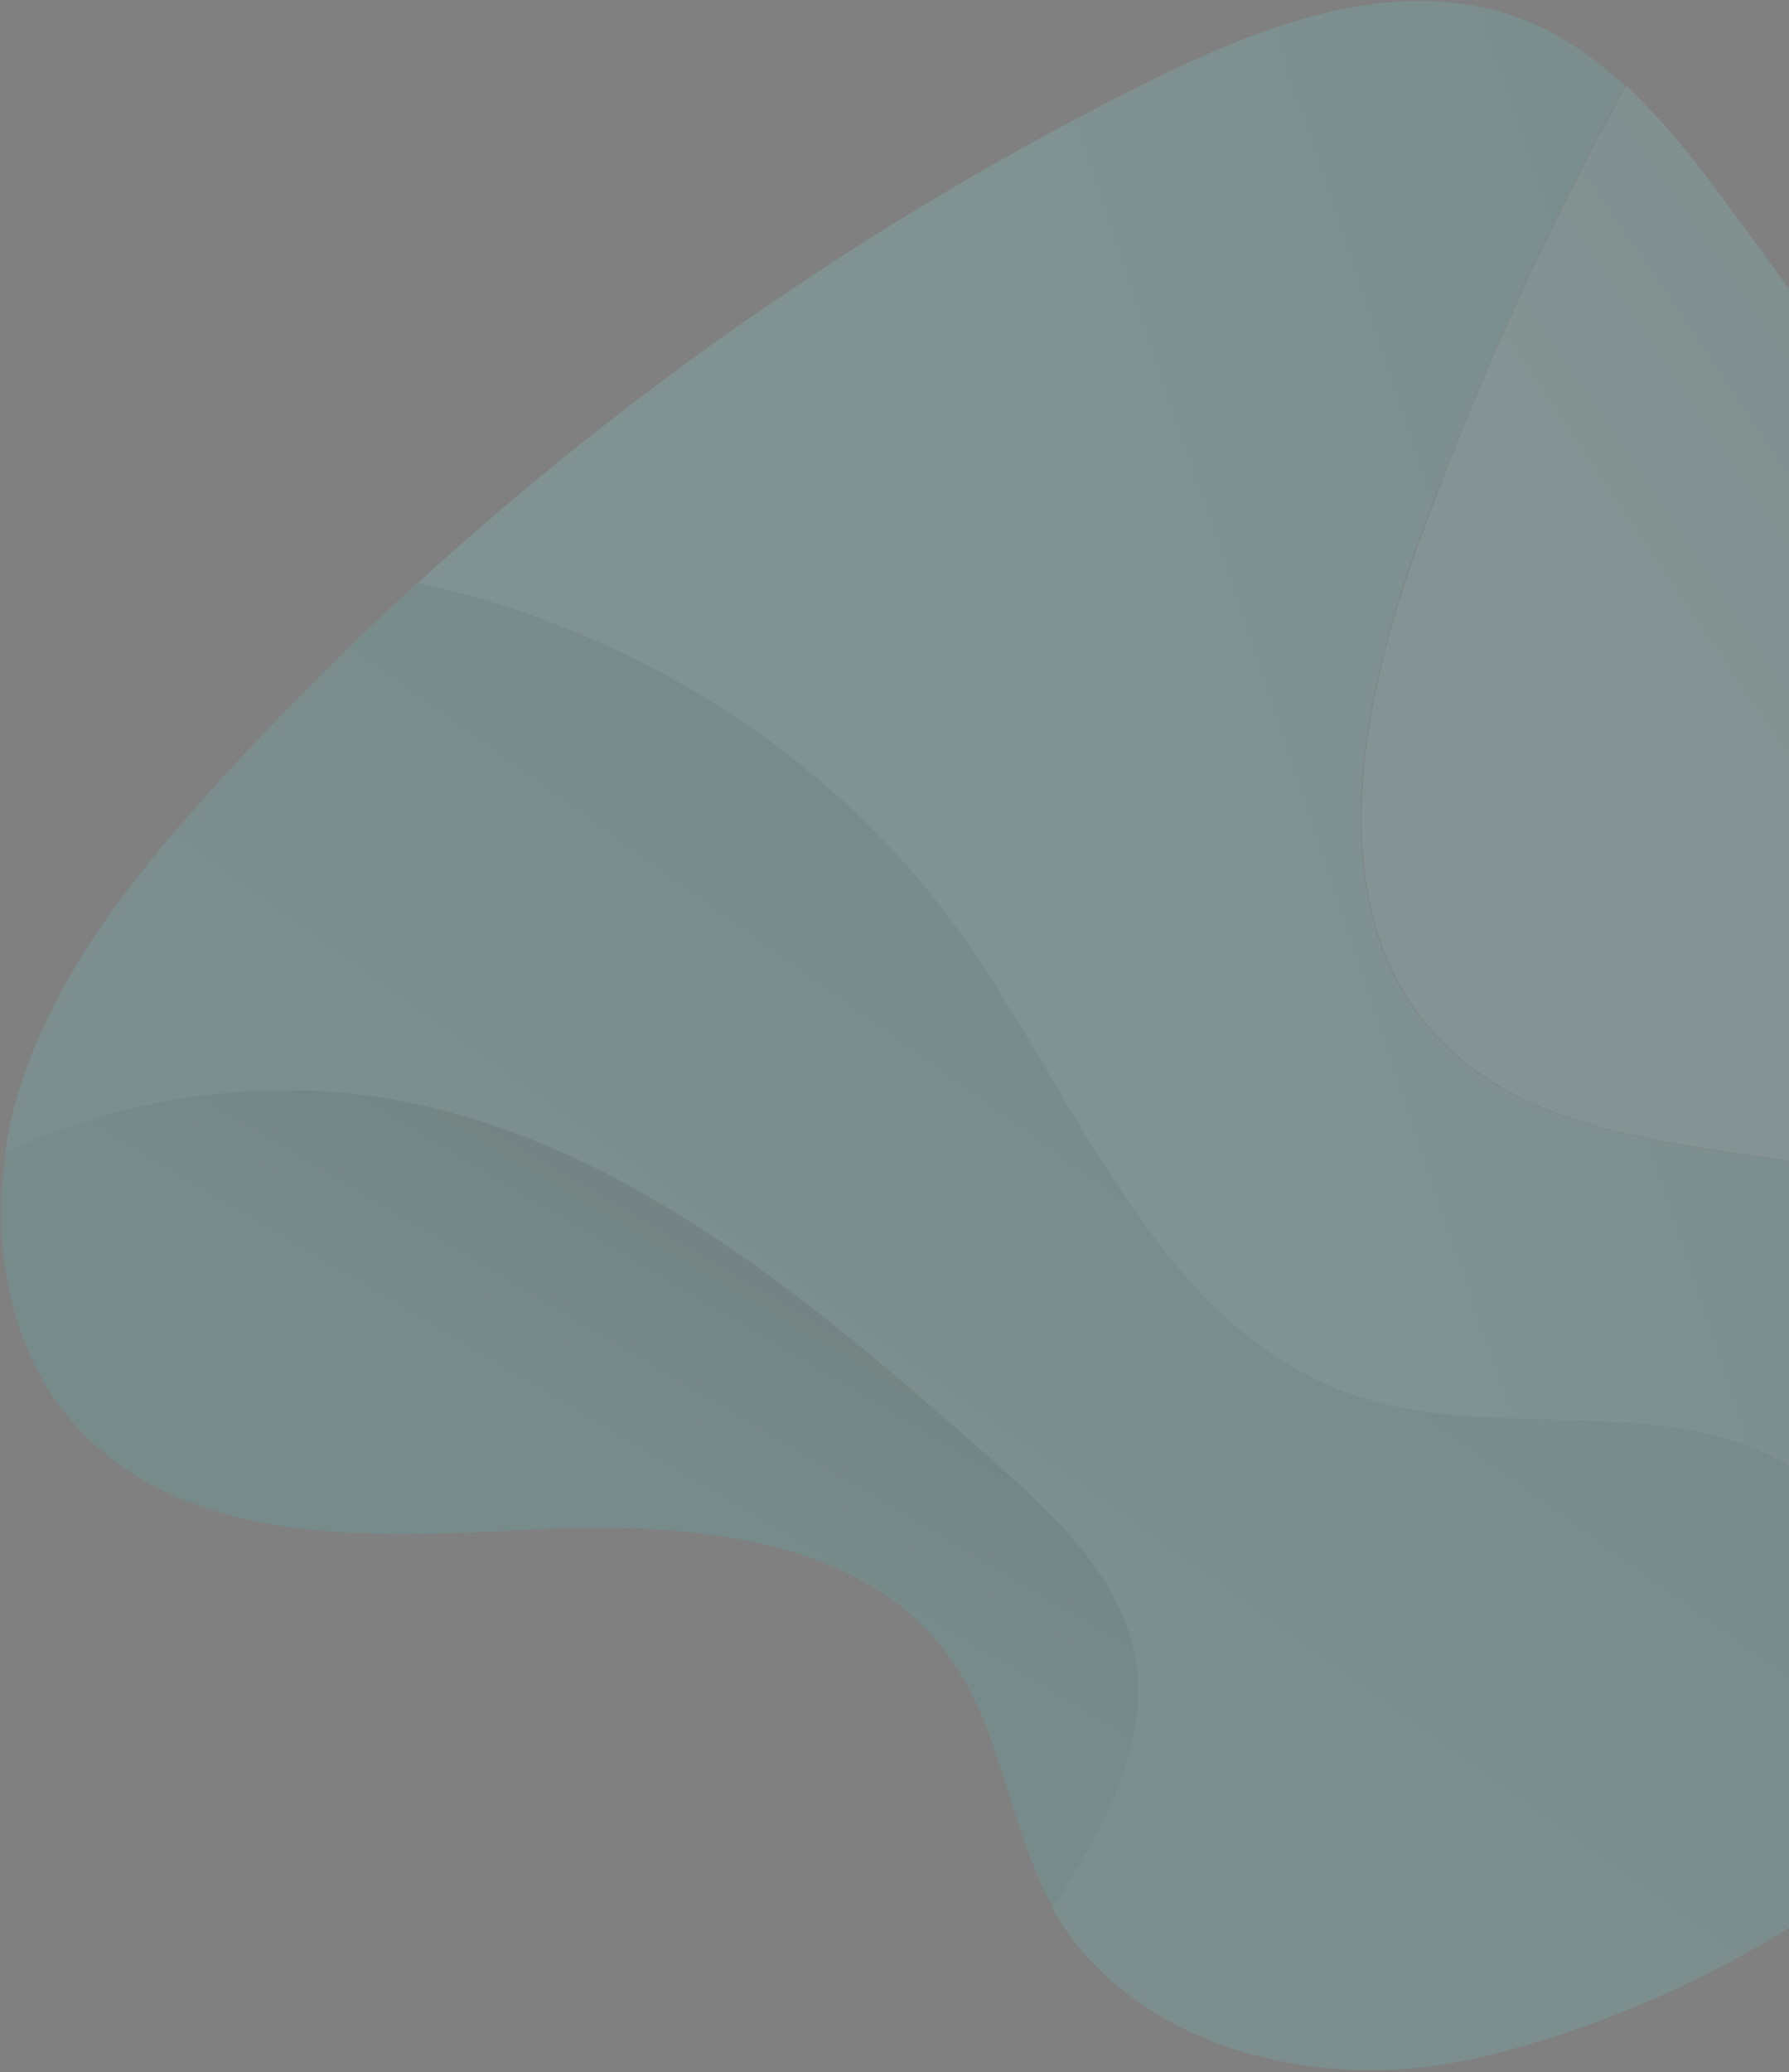 <svg xmlns="http://www.w3.org/2000/svg" width="717" height="830" viewBox="0 0 717 830">
    <rect x="0" y="0" width="717" height="830" fill="#808080" stroke="none"/>
    <defs>
        <linearGradient id="a" x1="-26.071%" x2="44.511%" y1="100.499%" y2="48.384%">
            <stop offset="0%" stop-color="#43C9C6"/>
            <stop offset="100%" stop-color="#99FFFD"/>
        </linearGradient>
        <linearGradient id="b" x1="46.347%" x2="-12.524%" y1="45.829%" y2="57.633%">
            <stop offset="0%" stop-color="#7FF7F4"/>
            <stop offset="100%" stop-color="#43C9C6"/>
        </linearGradient>
        <linearGradient id="c" x1="26.652%" x2="49.598%" y1="64.189%" y2="43.651%">
            <stop offset="0%" stop-color="#43C9C6"/>
            <stop offset="100%" stop-color="#65DBD9"/>
        </linearGradient>
        <linearGradient id="d" x1="1.615%" x2="47.47%" y1="106.398%" y2="56.908%">
            <stop offset="0%" stop-color="#003F3E"/>
            <stop offset="100%" stop-color="#43C9C6"/>
        </linearGradient>
    </defs>
    <g fill="none" fill-rule="nonzero" opacity=".15">
        <path fill="url(#a)" d="M330.516 404.413C280.3 330.025 152.971 344.947 102.754 270.56c-27.452-40.646-21.314-96.771 2.344-139.645 2.231-4.12 4.686-8.017 7.142-11.915-24.886 23.163-46.87 49.11-65.171 77.172C12.252 249.847-8.616 315.437 3.436 378.244c6.36 33.185 21.537 63.92 36.491 94.21 38.834 78.73 77.78 157.46 116.615 236.192 10.044 20.378 20.645 41.314 34.37 59.354a1269.734 1269.734 0 0 0 114.942-168.263c34.483-60.246 63.385-137.863 24.662-195.324z" transform="rotate(170 453.406 421.325)"/>
        <path fill="url(#b)" d="M511.702 477.443c-35.024-74.412-50.418-168.429-122.698-207.751-55.326-30.077-132.18-18.938-174.454-65.612-30.564-33.753-29.56-87.334-9.816-128.439 5.8-11.919 12.827-23.058 20.747-33.641-41.271 19.828-79.643 45.895-112.883 76.863-2.454 3.898-4.908 7.797-7.138 11.919-23.648 42.998-29.783 99.03-2.343 139.69 50.195 74.411 177.466 59.484 227.661 133.896 38.706 57.48 9.816 135.122-24.54 195.276-33.797 59.04-72.28 115.294-114.89 168.318 10.374 13.701 22.42 25.62 37.256 34.31 44.506 25.955 100.724 15.15 150.25.668C493.074 769.299 602.499 719.394 703 655.564c-82.766-33.641-153.373-97.36-191.298-178.12z" transform="rotate(170 453.406 421.325)"/>
        <path fill="url(#c)" d="M387.666.244c-55.81 3.007-111.064 17.934-161.862 42.328-7.909 10.582-14.927 21.721-20.72 33.64-19.717 41.103-20.72 94.57 9.803 128.434 42.22 46.672 118.974 35.533 174.227 65.609 72.186 39.32 87.56 133.445 122.539 207.743C549.528 558.756 620.043 622.47 702.589 656c31.972-20.384 63.052-42.106 93.018-65.275 38.878-30.075 76.976-63.492 99.479-107.158 3.898-7.574 7.129-15.483 9.914-23.614-52.134 13.59-108.39 11.807-158.854-7.13-88.005-33.194-150.945-110.053-209.54-183.682-21.055-26.511-43.223-56.03-42.109-89.892.891-28.405 18.27-53.468 36.65-75.19 4.233-5.012 8.69-10.024 13.034-15.037-.112-.223-.112-.557-.223-.78C522.124 27.98 451.608-3.098 387.666.244z" transform="rotate(170 453.406 421.325)"/>
        <path fill="url(#d)" d="M494.04 179.267c-1.114 33.878 21.06 63.41 42.119 89.933 58.609 73.662 121.563 150.557 209.588 183.766 50.476 19.057 106.745 20.728 158.891 7.132 13.037-39.004 11.923-83.246-11.142-116.79-35.433-51.374-105.853-60.847-167.805-68.425-61.952-7.577-133.152-24.74-159.225-81.463-14.93-32.43-10.808-70.653-22.73-104.42l-13.037 15.045c-18.385 21.73-35.767 46.805-36.659 75.222z" transform="rotate(170 453.406 421.325)"/>
    </g>
</svg>
